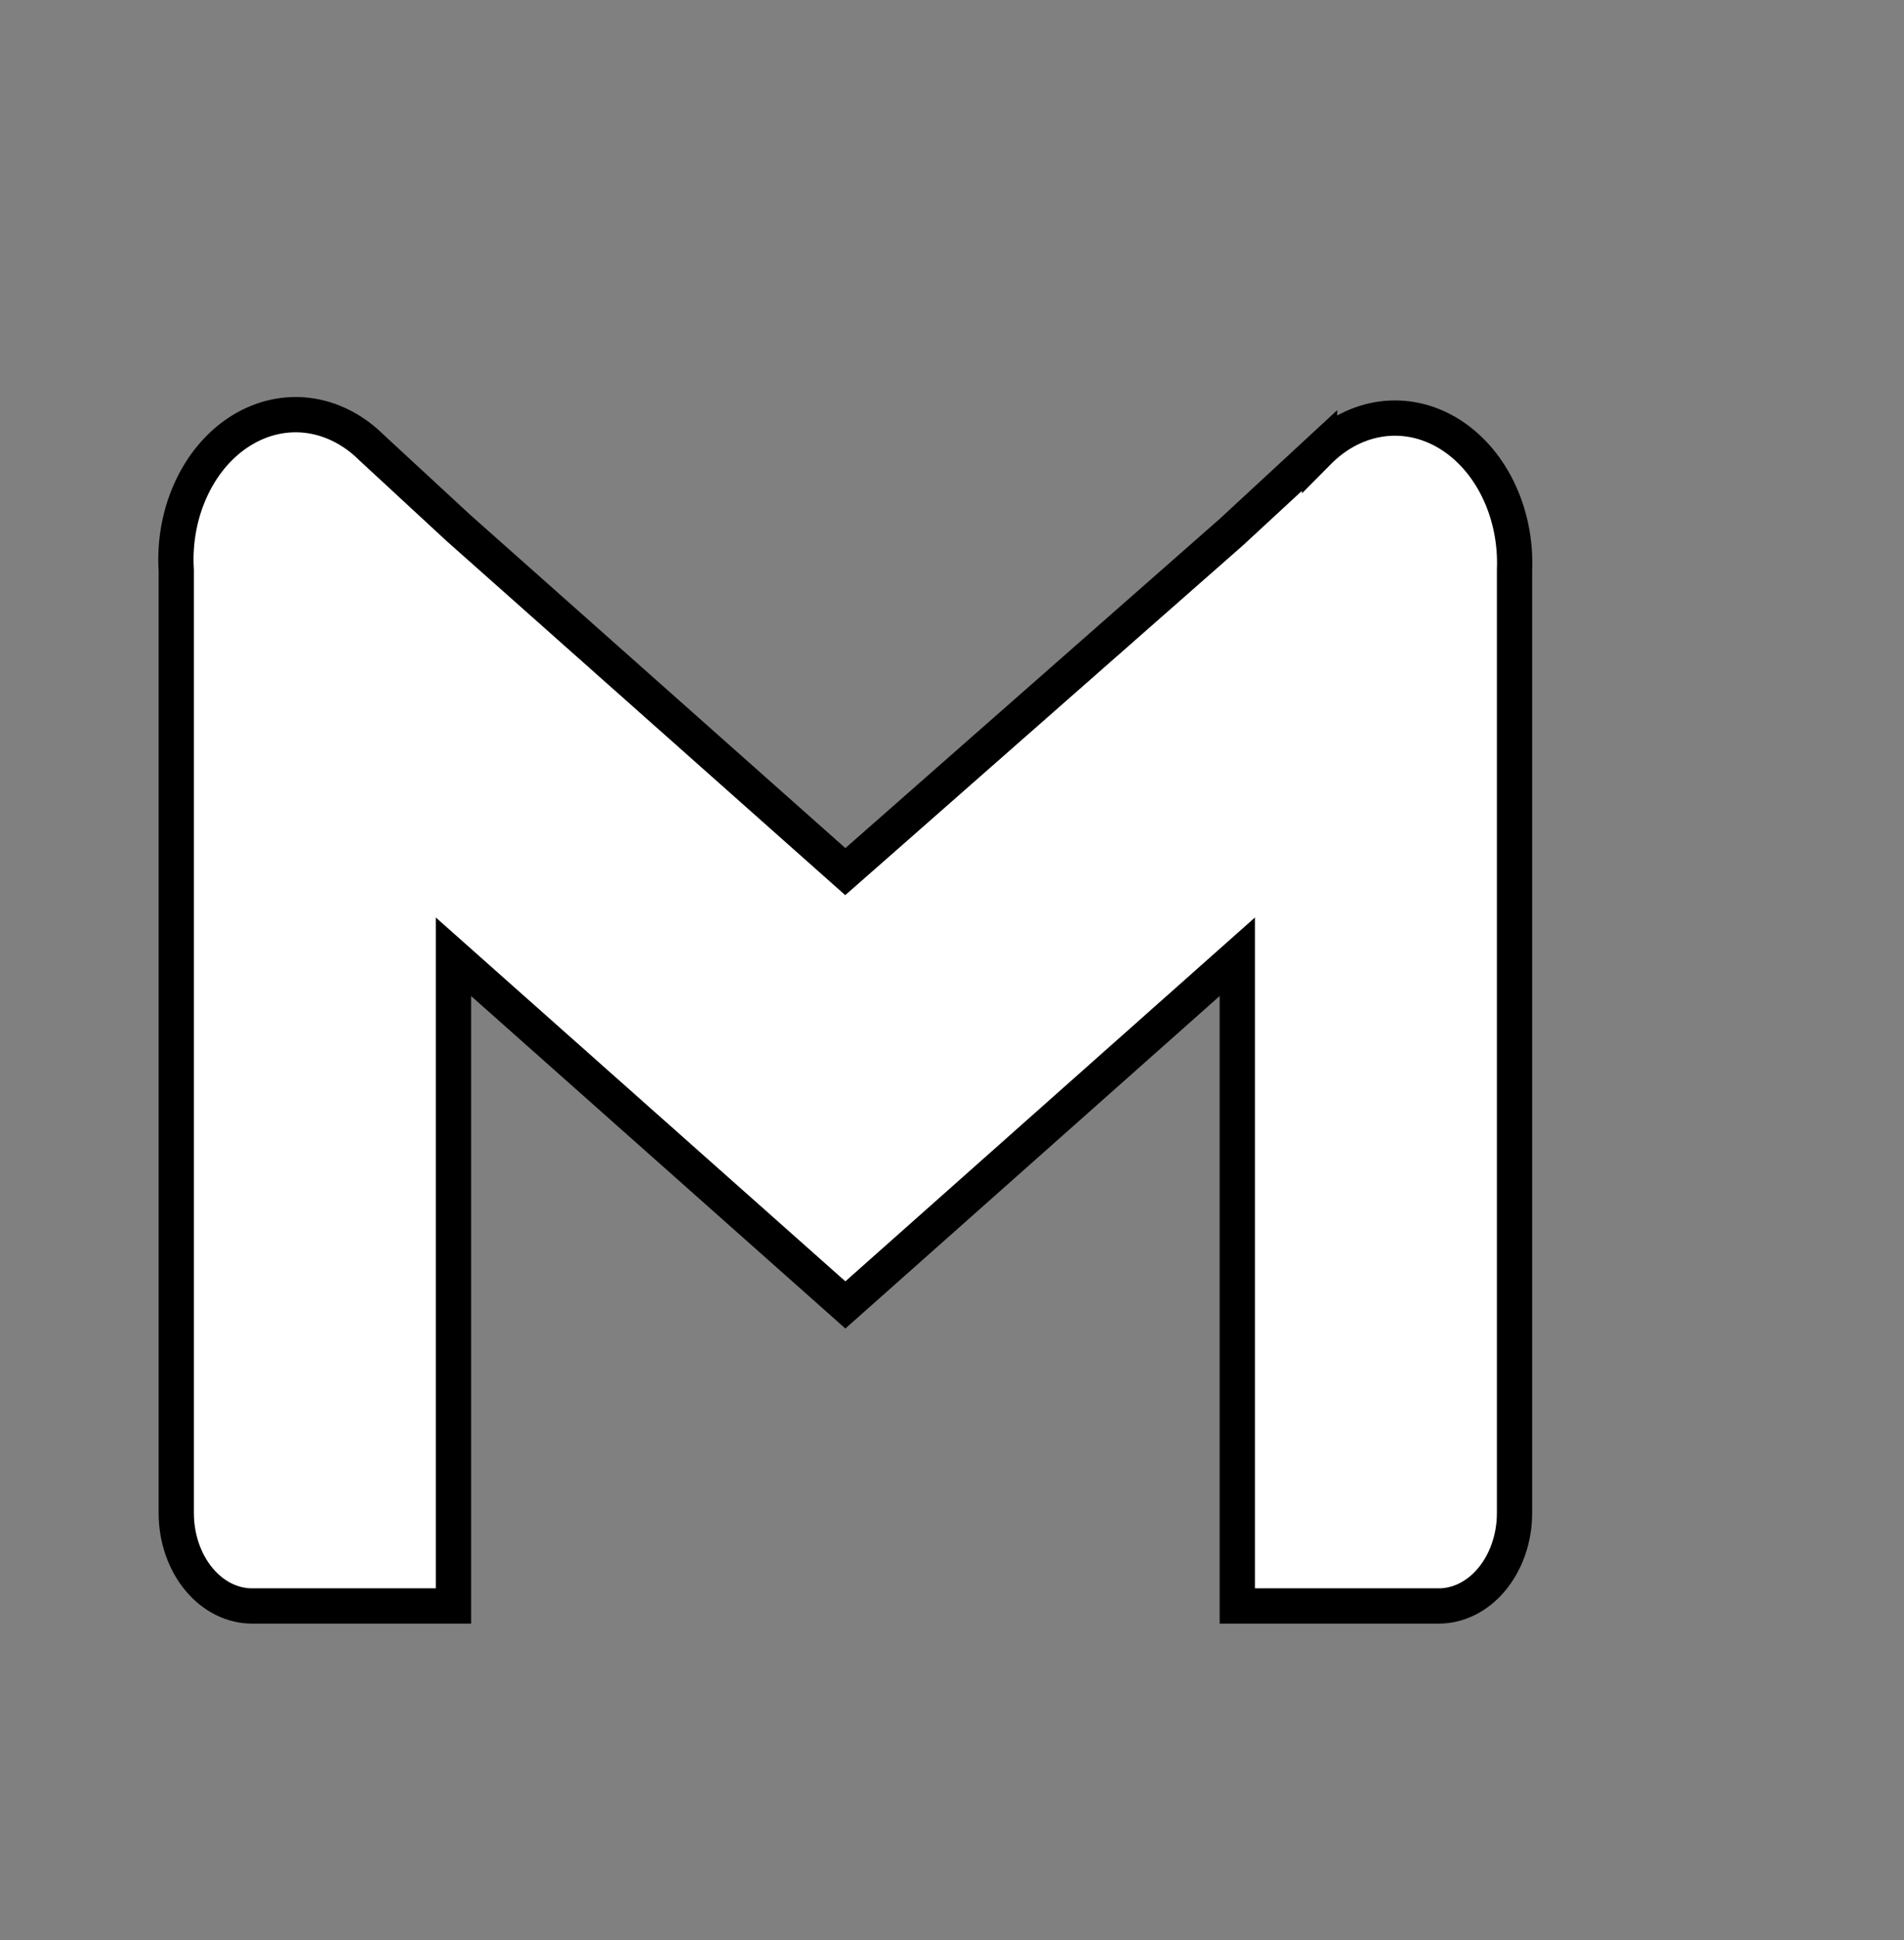 <svg width="54" height="55" viewBox="0 0 54 55" fill="none" xmlns="http://www.w3.org/2000/svg">
<rect x="0" y="0" width="54" height="55" fill="#808080" stroke="none"/>
<path d="M37.424 12.771L37.424 12.772L37.434 12.762C37.945 12.263 38.557 11.961 39.192 11.876C39.826 11.791 40.472 11.925 41.054 12.27C41.637 12.617 42.136 13.164 42.478 13.857C42.82 14.55 42.987 15.351 42.954 16.163L42.954 16.173V16.183V42.891C42.954 43.614 42.71 44.294 42.296 44.784C41.884 45.271 41.345 45.525 40.805 45.525H35.091V28.235V27.122L34.259 27.861L23.976 36.991L13.693 27.861L12.861 27.122V28.235V45.525H7.147C6.607 45.525 6.068 45.271 5.656 44.784C5.242 44.294 4.999 43.614 4.999 42.891V16.183V16.169L4.998 16.154C4.949 15.335 5.106 14.522 5.443 13.815C5.779 13.108 6.277 12.548 6.864 12.191C7.449 11.835 8.101 11.695 8.742 11.777C9.383 11.86 10.002 12.165 10.518 12.669L10.523 12.674L10.528 12.679L13.021 14.984L13.021 14.984L13.029 14.99L23.644 24.415L23.974 24.708L24.306 24.417L34.922 15.084L34.922 15.084L34.931 15.076L37.424 12.771Z" fill="white" stroke="black"/>
</svg>
